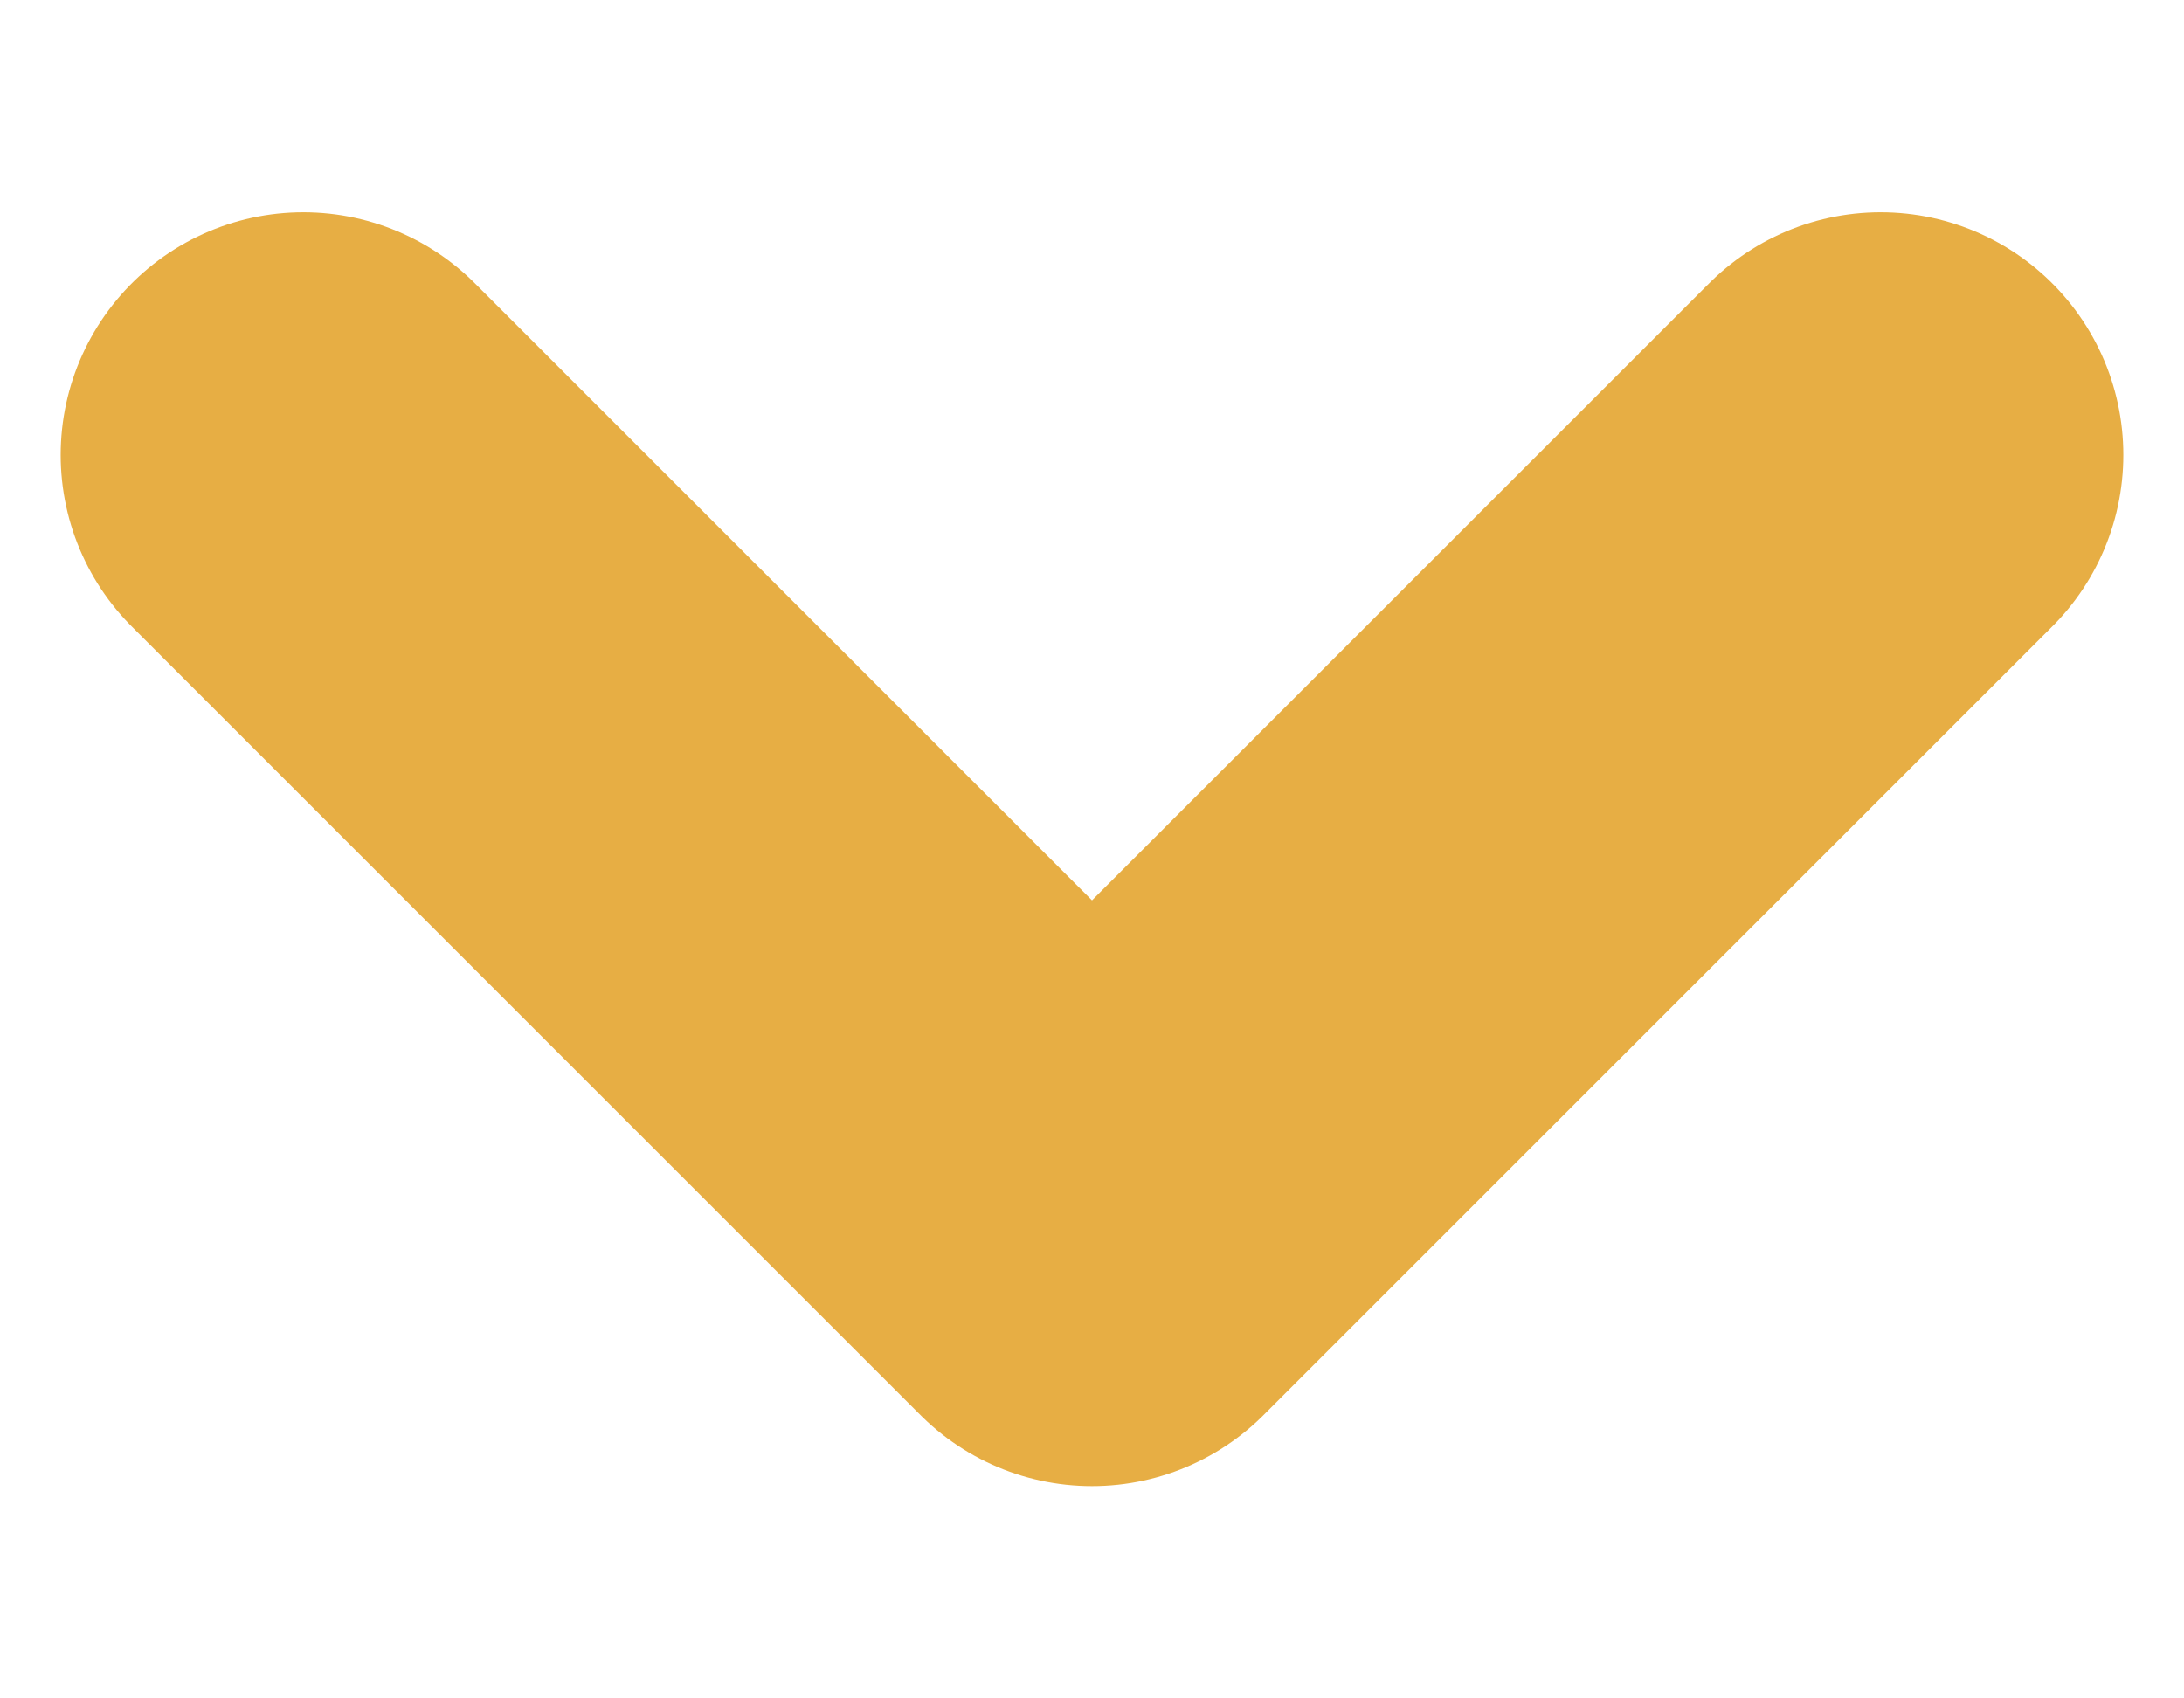 <svg width="9" height="7" viewBox="0 0 9 7" fill="none" xmlns="http://www.w3.org/2000/svg">
<path d="M1.25 1.875L4.5 5.125L7.75 1.875" stroke="#E7AE44" stroke-width="2" stroke-linecap="round" stroke-linejoin="round"/>
</svg>
